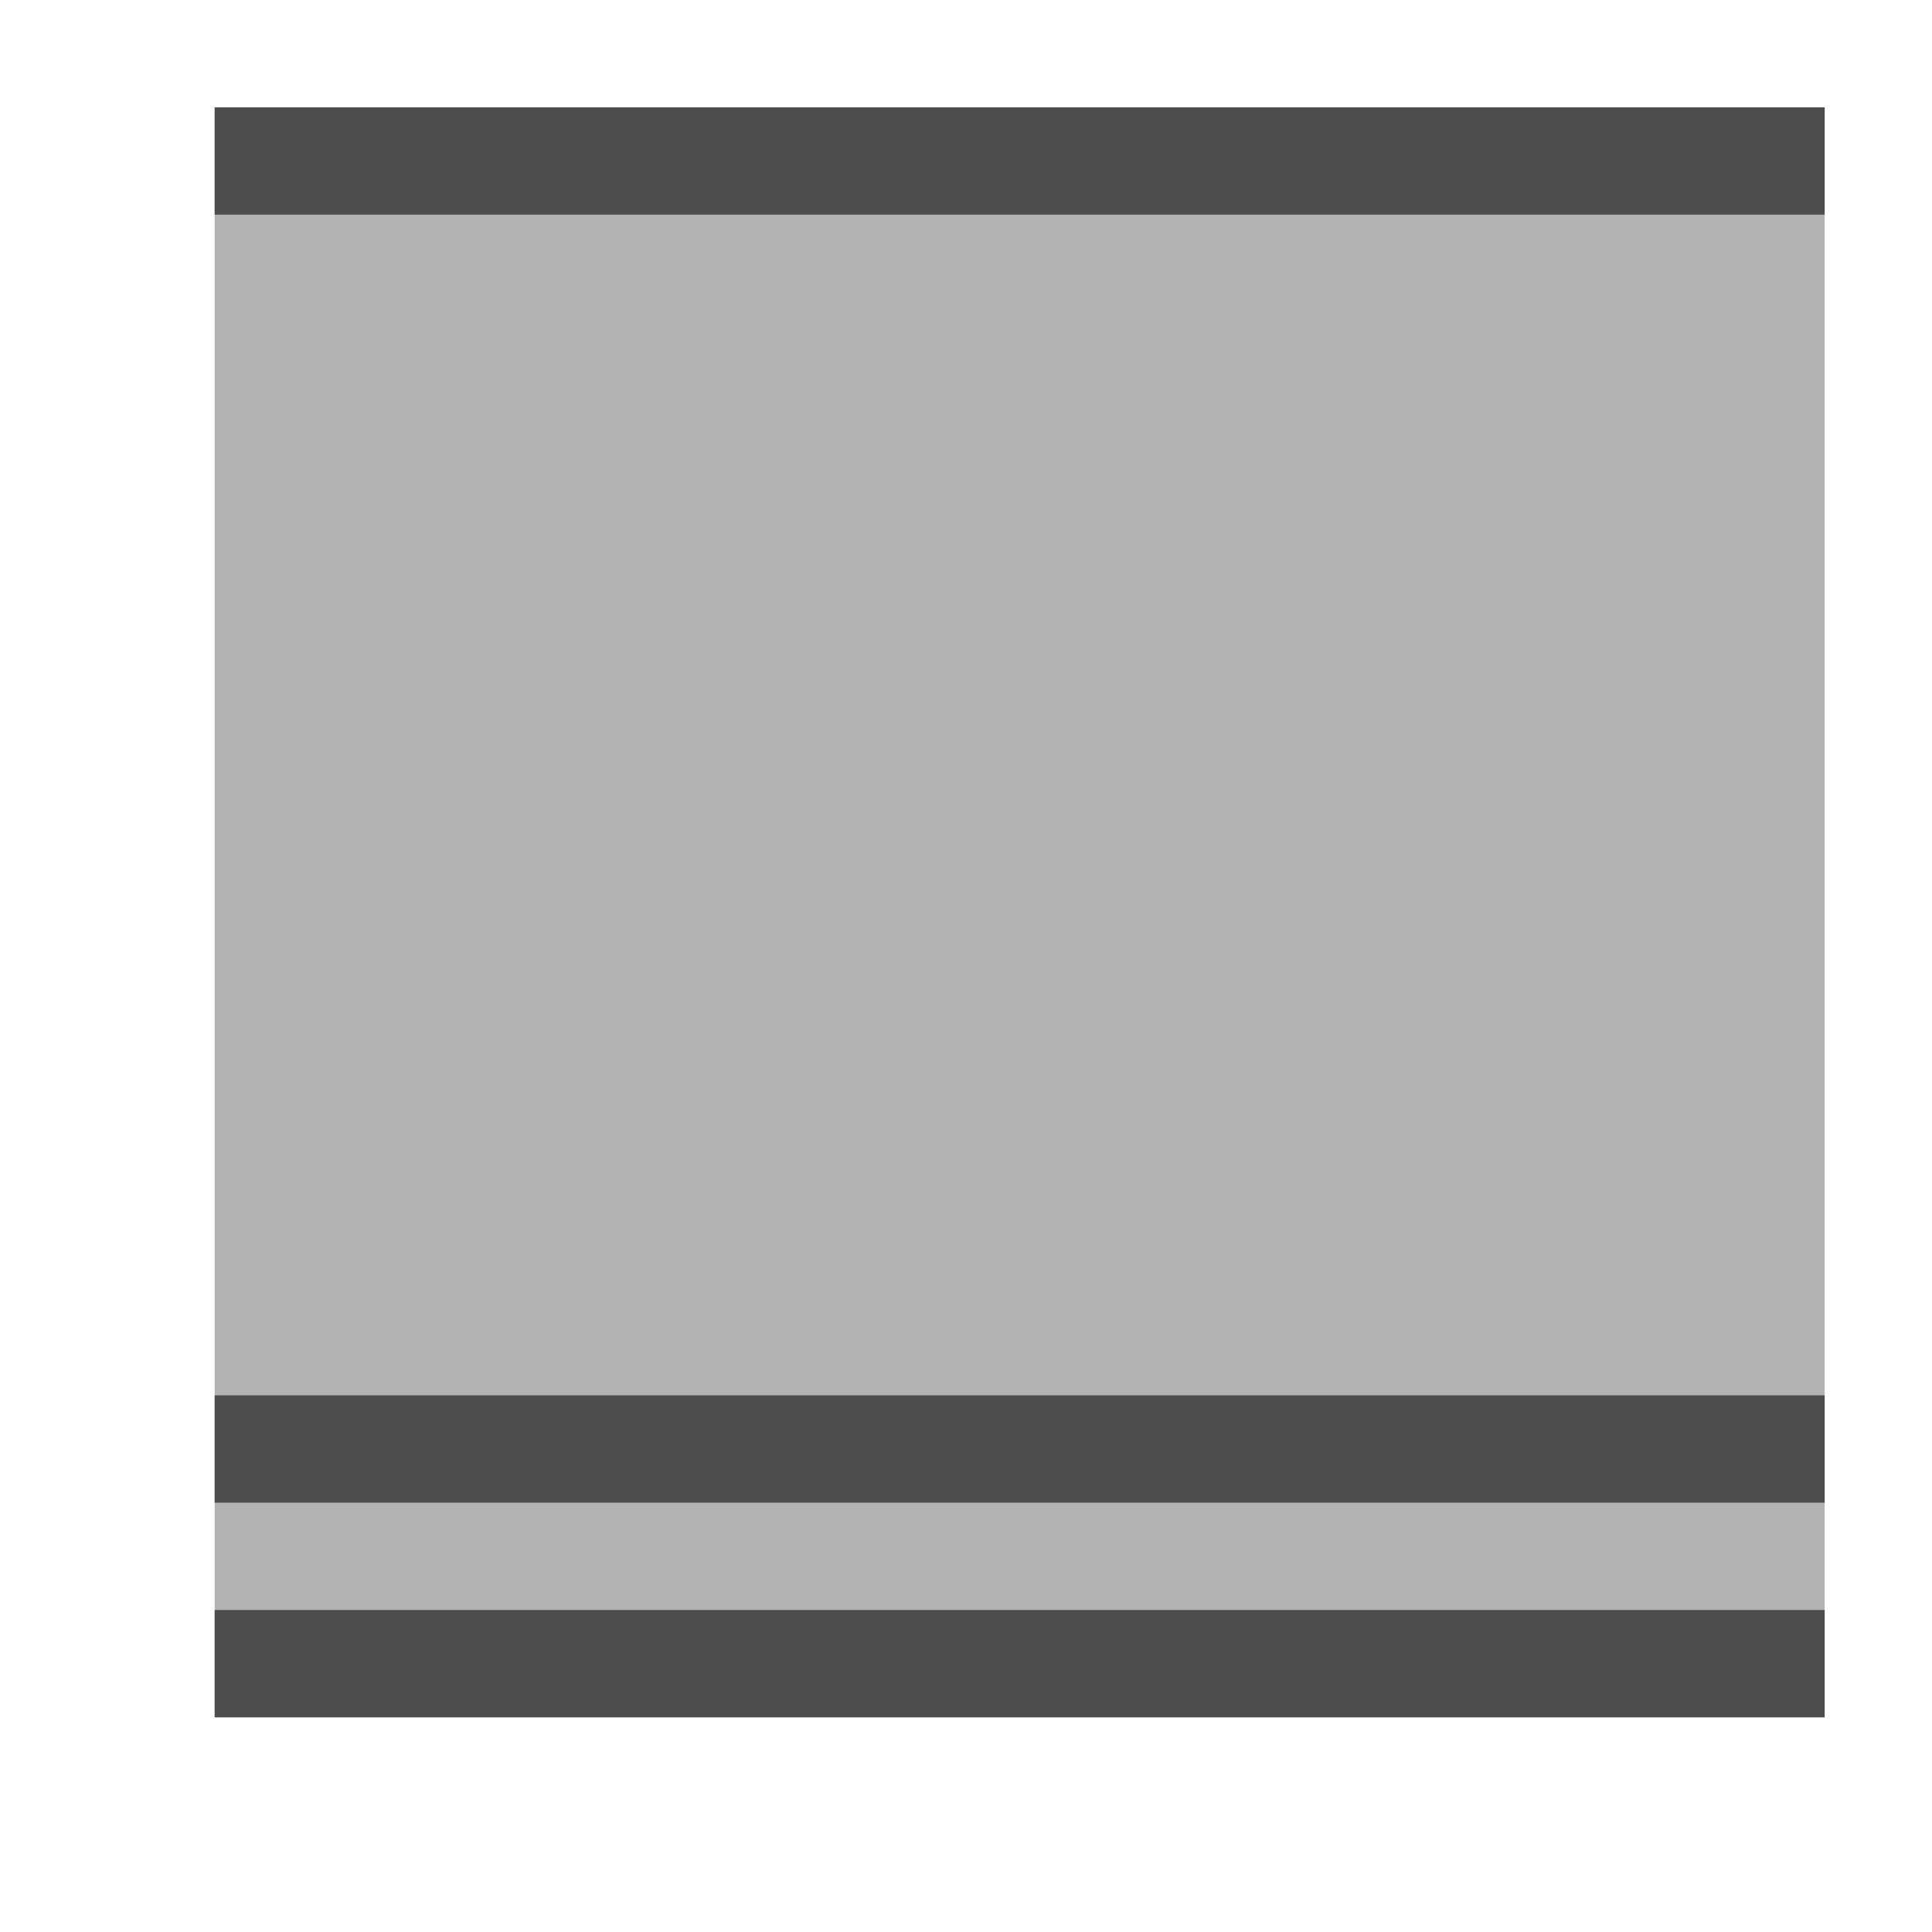 <svg xmlns="http://www.w3.org/2000/svg" viewBox="0 0 18 18">
    <path
       style="fill:#b3b3b3"
       d="M 2 1 L 2 16 L 17 16 L 17 1 L 2 1 z "
	   />
    <path
       style="fill:#4d4d4d"
       d="M 2 1 L 2 2 L 17 2 L 17 1 L 2 1 z M 2 13 L 2 14 L 17 14 L 17 13 L 2 13 z M 2 15 L 2 16 L 17 16 L 17 15 L 2 15 z "
       />
</svg>
